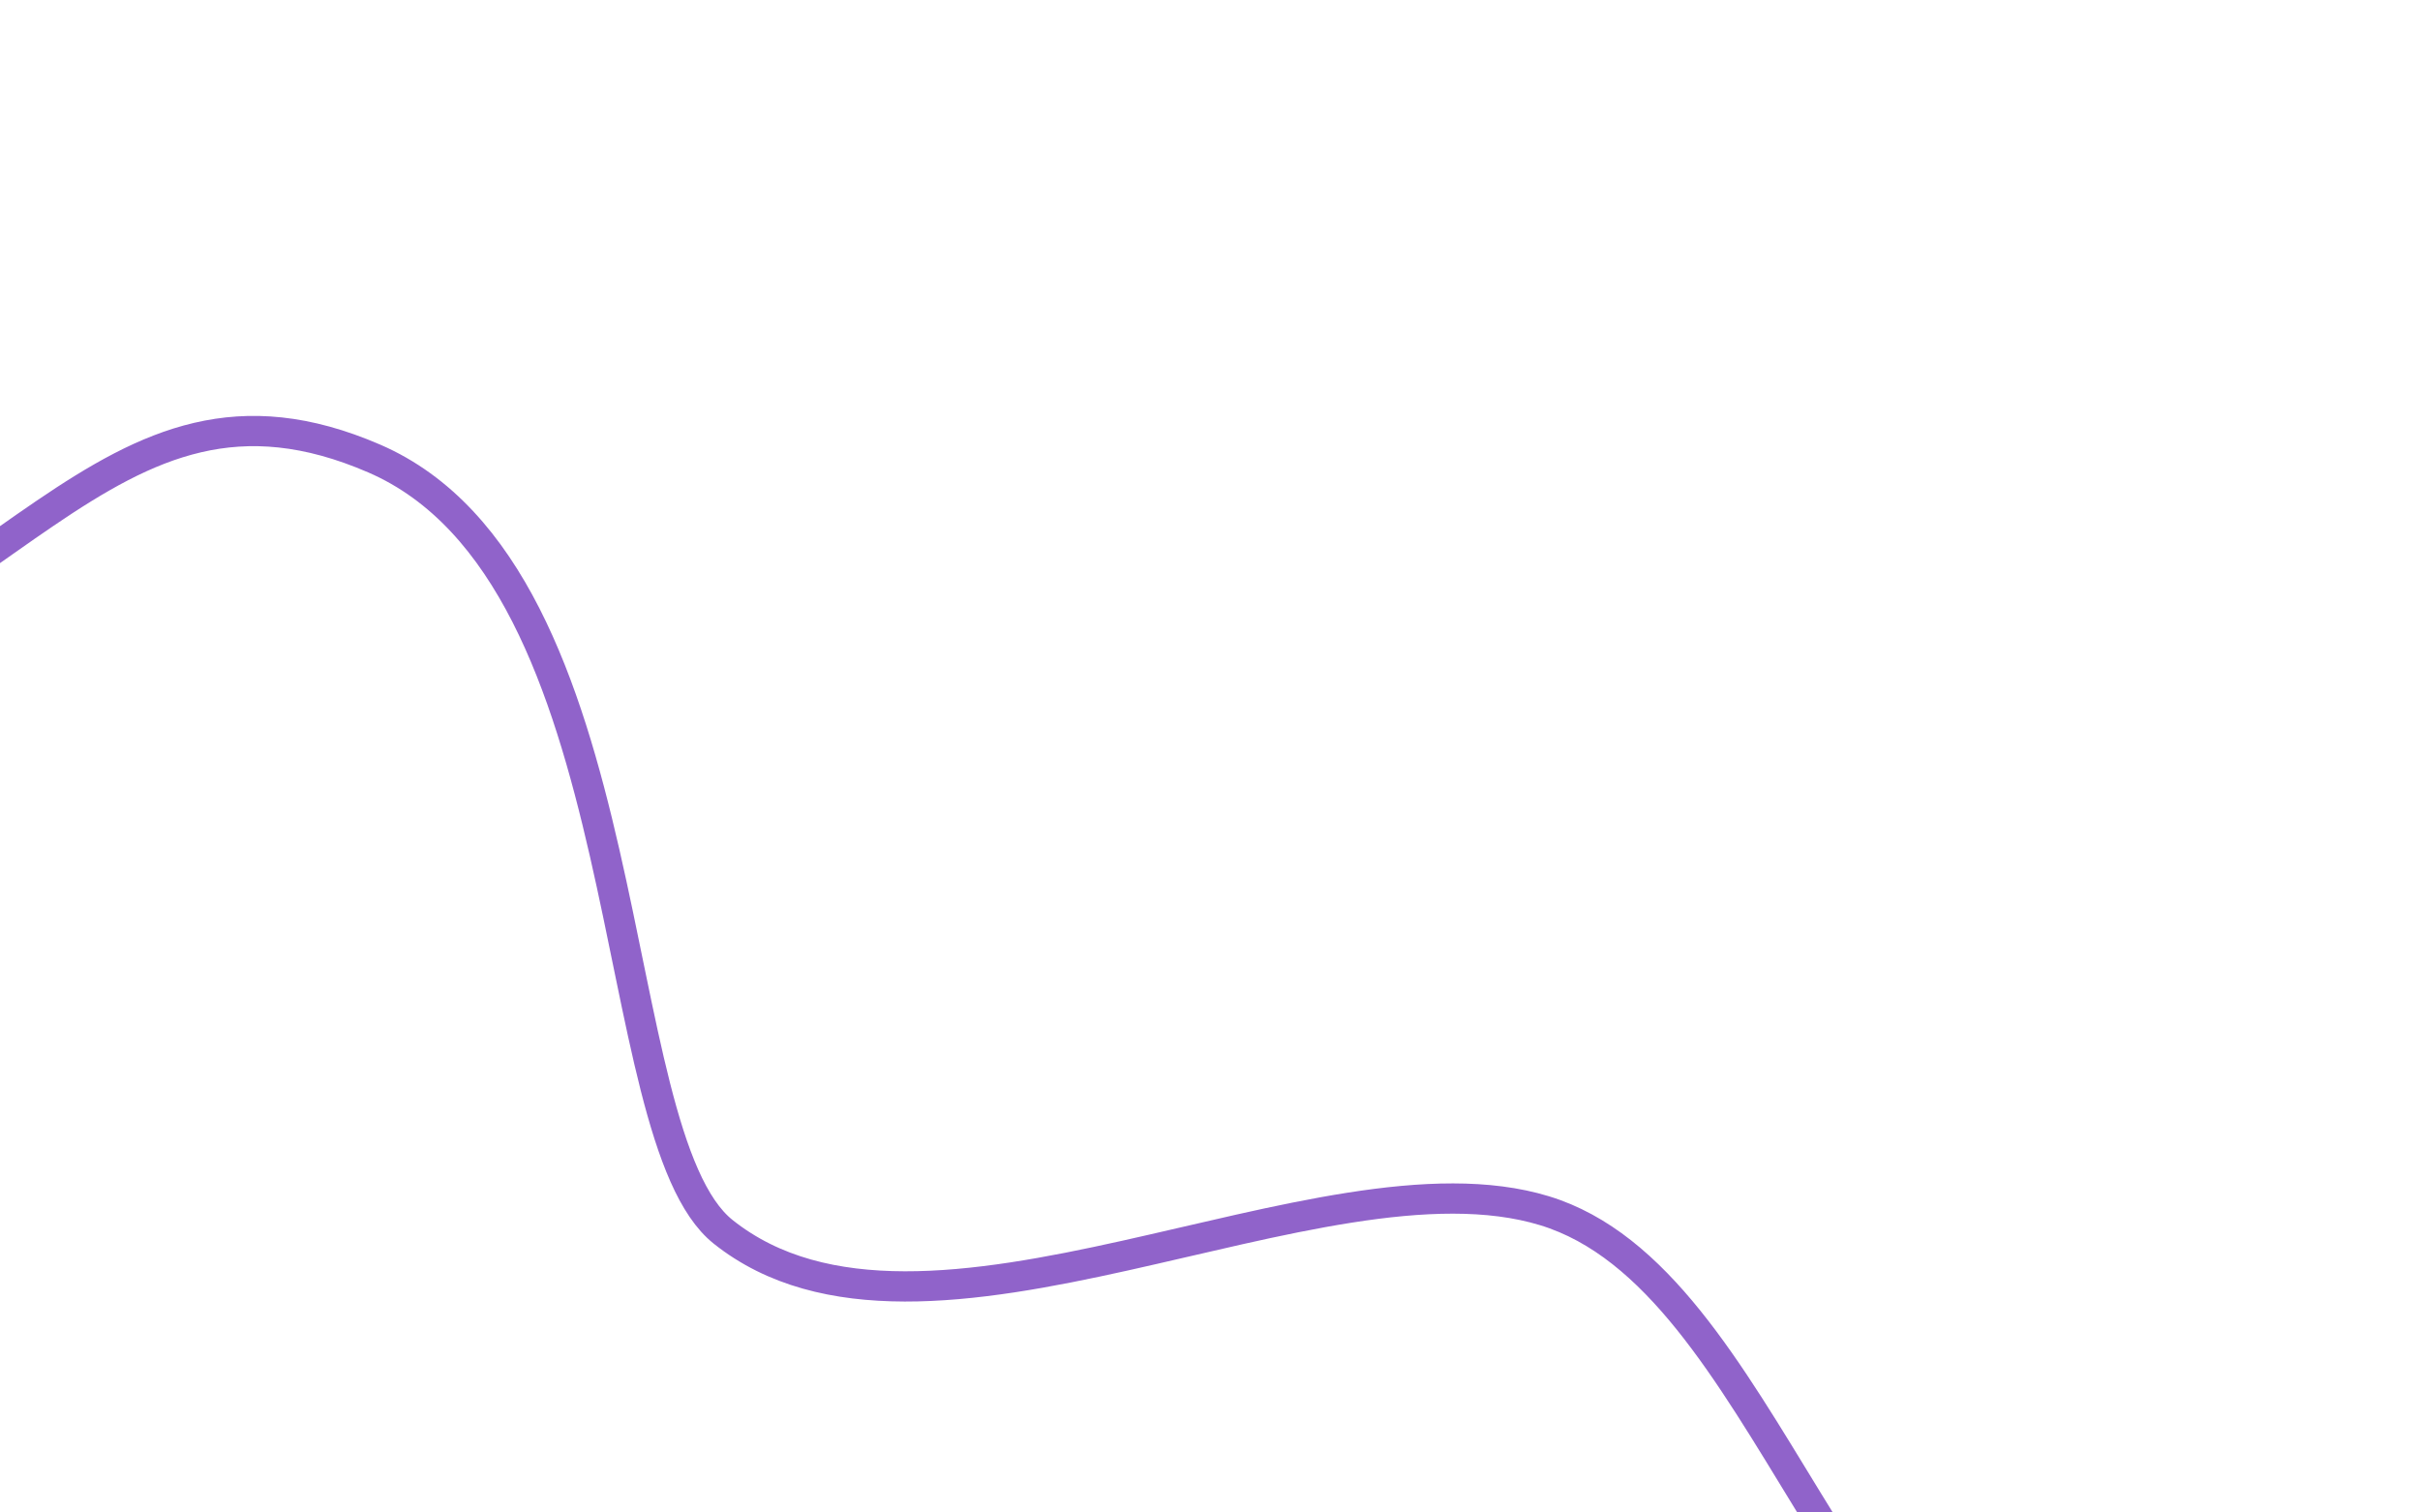 <?xml version="1.0" encoding="UTF-8" standalone="no"?>
<svg
   width="400"
   height="250"
   version="1.1"
   viewBox="0 0 105.83 66.146"
   id="svg6"
   sodipodi:docname="enf2.svg"
   inkscape:version="1.2.1 (9c6d41e410, 2022-07-14)"
   xmlns:inkscape="http://www.inkscape.org/namespaces/inkscape"
   xmlns:sodipodi="http://sodipodi.sourceforge.net/DTD/sodipodi-0.dtd"
   xmlns="http://www.w3.org/2000/svg"
   xmlns:svg="http://www.w3.org/2000/svg">
  <defs
     id="defs10" />
  <sodipodi:namedview
     id="namedview8"
     pagecolor="#ffffff"
     bordercolor="#000000"
     borderopacity="0.25"
     inkscape:showpageshadow="2"
     inkscape:pageopacity="0.0"
     inkscape:pagecheckerboard="0"
     inkscape:deskcolor="#d1d1d1"
     showgrid="false"
     inkscape:zoom="0.525"
     inkscape:cx="-190.47619"
     inkscape:cy="-87.619048"
     inkscape:window-width="1366"
     inkscape:window-height="705"
     inkscape:window-x="-8"
     inkscape:window-y="-8"
     inkscape:window-maximized="1"
     inkscape:current-layer="svg6"
     inkscape:lockguides="true" />
  <path
     d="m -31.778,33.709 c 0,0 9.646,-0.196 15.974,-1.84 16.383,-4.256 20.316,-16.947 32.169,-11.816 11.853,5.131 9.927,29.571 15.26,33.82 8.782,6.997 26.109,-3.917 35.918,-0.924 9.809,2.993 12.568,22.084 25.07,26.36"
     clip-path="url(#b)"
     fill="none"
     stroke="#fbee7c"
     stroke-width="5.821"
     id="path4"
     style="stroke:#9063ca;stroke-width:1.323;stroke-dasharray:none;stroke-opacity:1" />
</svg>
